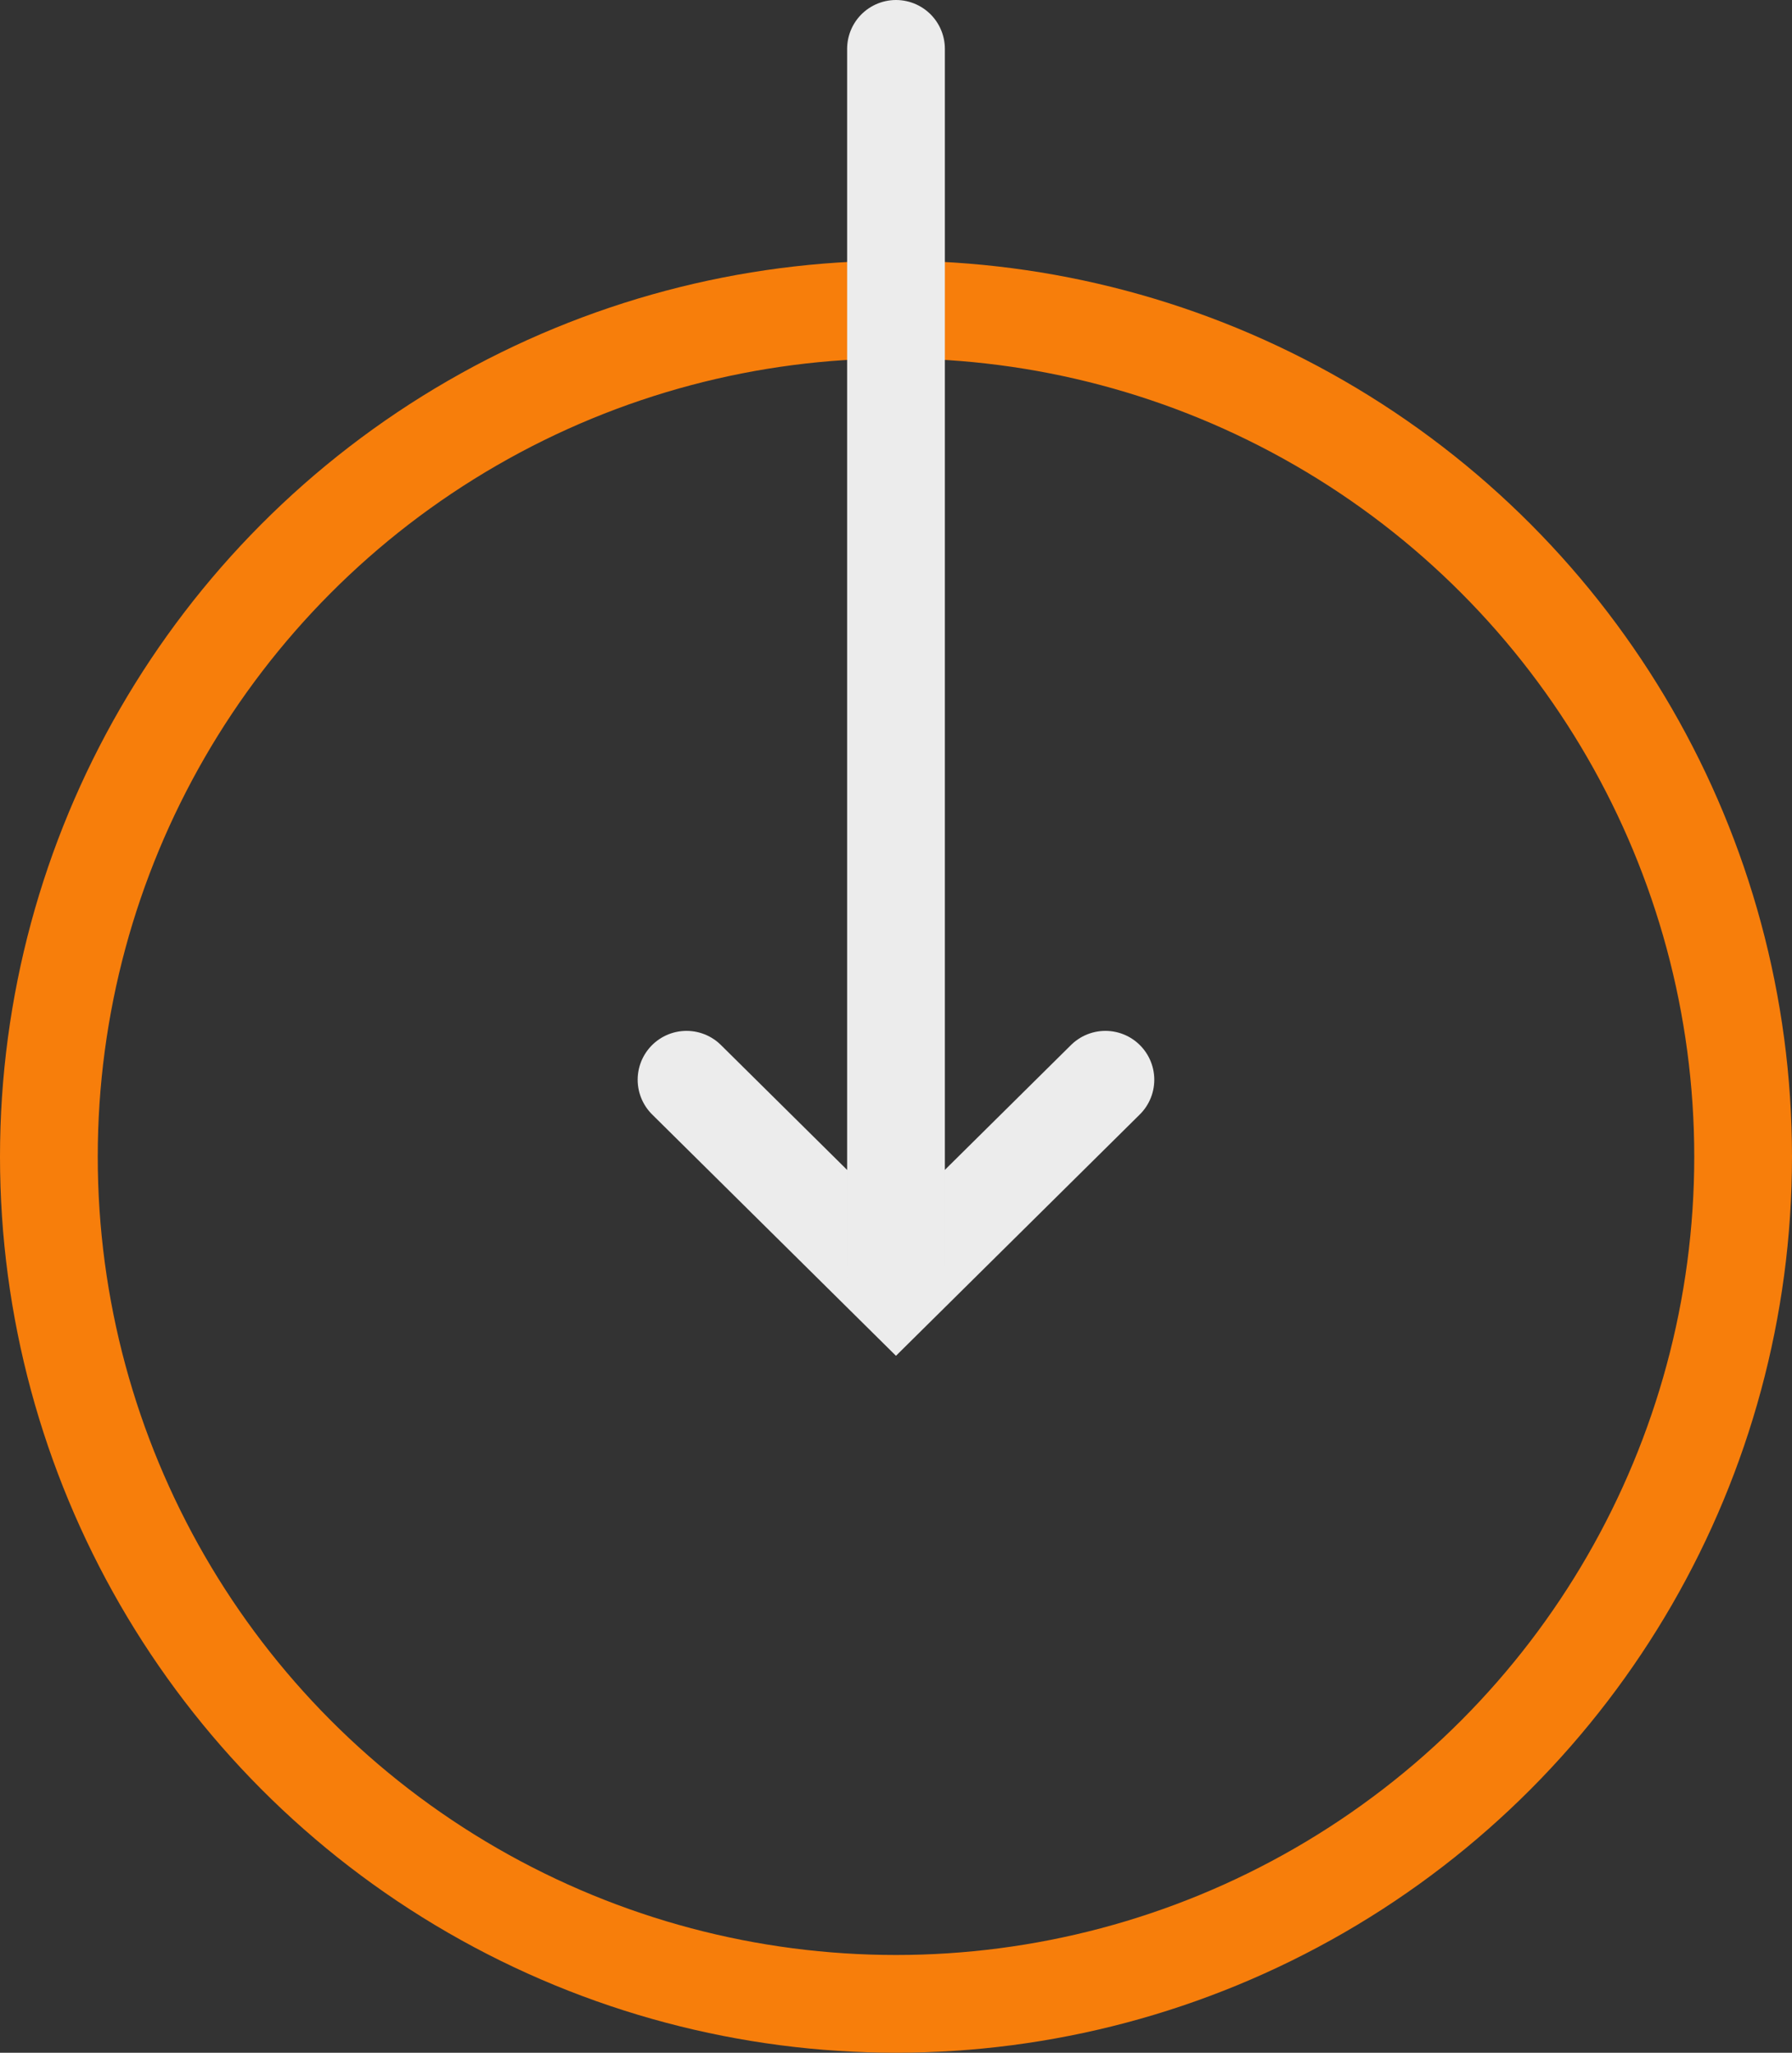 <svg xmlns="http://www.w3.org/2000/svg" width="55" height="63" viewBox="0 0 55 63"><rect x="0" y="0" width="55" height="63" fill="#333333" stroke="none"/><defs><style>.a,.b,.d{fill:none;}.a{stroke:#f77e0b;}.a,.b{stroke-width:3px;}.b{stroke:#ececec;stroke-linecap:round;}.c{stroke:none;}</style></defs><g transform="translate(-932.5 -977)"><g class="a" transform="translate(932.5 985)"><circle class="c" cx="27.5" cy="27.5" r="27.5"/><circle class="d" cx="27.5" cy="27.5" r="26"/></g><g transform="translate(-32.428 17.366)"><path class="b" d="M-5409.8,783.313l6.428,6.362,6.428-6.362" transform="translate(6395.799 209.459)"/><line class="b" y1="37.357" transform="translate(992.428 961.134)"/></g></g></svg>